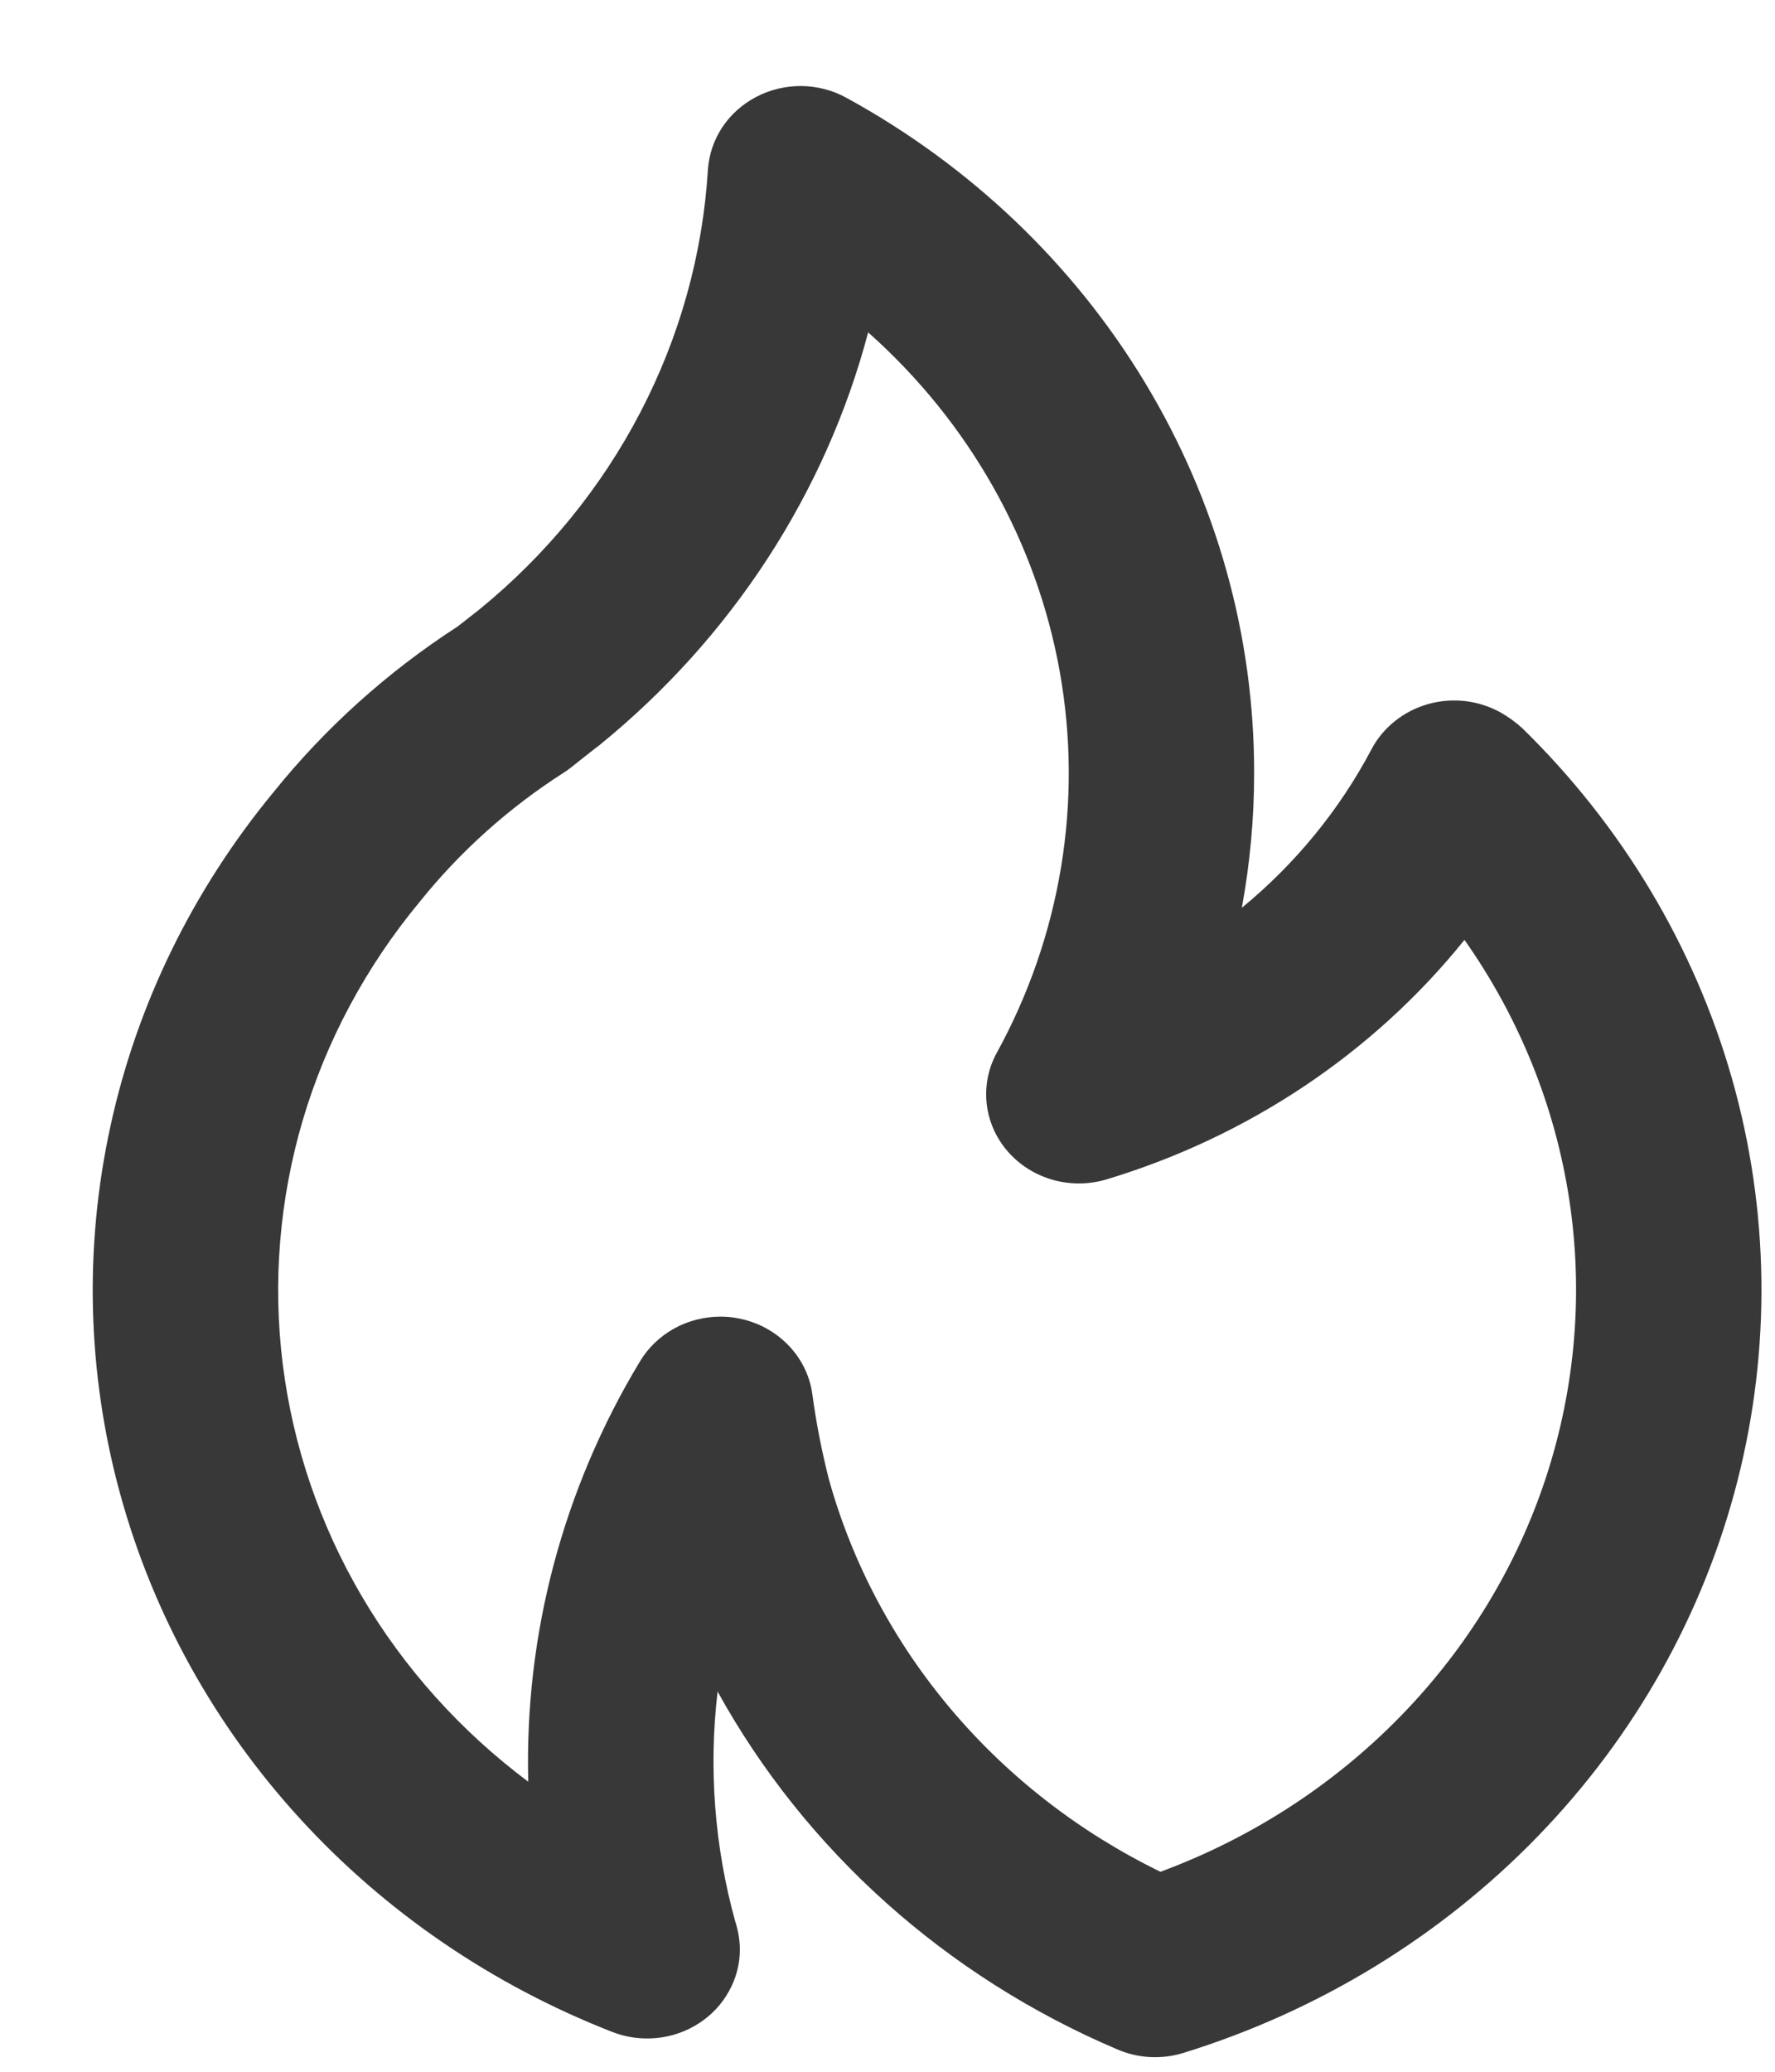 <svg width="18" height="21" viewBox="0 0 18 21" fill="none" xmlns="http://www.w3.org/2000/svg">
<path d="M6.081 7.552L6.079 7.553L6.077 7.555L6.081 7.552ZM15.439 7.383C15.374 7.323 15.301 7.27 15.223 7.225C15.112 7.163 14.989 7.122 14.862 7.107C14.734 7.092 14.605 7.102 14.481 7.137C14.358 7.172 14.243 7.231 14.145 7.31C14.046 7.389 13.965 7.486 13.907 7.597C13.583 8.21 13.137 8.755 12.593 9.202C12.676 8.752 12.718 8.295 12.718 7.838C12.72 6.447 12.338 5.081 11.611 3.878C10.885 2.675 9.839 1.678 8.581 0.99C8.443 0.914 8.287 0.874 8.127 0.872C7.968 0.871 7.811 0.908 7.671 0.981C7.531 1.054 7.412 1.159 7.326 1.288C7.24 1.417 7.19 1.565 7.179 1.717C7.127 2.574 6.894 3.411 6.494 4.179C6.095 4.946 5.538 5.627 4.856 6.182L4.64 6.351C3.927 6.812 3.296 7.38 2.771 8.033C1.956 9.021 1.39 10.177 1.121 11.411C0.851 12.644 0.884 13.921 1.218 15.141C1.552 16.36 2.176 17.488 3.042 18.434C3.908 19.381 4.992 20.121 6.208 20.596C6.35 20.652 6.505 20.673 6.659 20.658C6.812 20.643 6.959 20.592 7.087 20.509C7.215 20.427 7.32 20.315 7.392 20.184C7.465 20.054 7.503 19.908 7.503 19.76C7.502 19.664 7.486 19.569 7.456 19.477C7.246 18.718 7.185 17.927 7.277 17.146C8.167 18.758 9.595 20.036 11.332 20.774C11.543 20.865 11.783 20.877 12.004 20.808C13.376 20.383 14.612 19.627 15.595 18.613C16.578 17.6 17.274 16.361 17.618 15.016C17.962 13.671 17.943 12.263 17.562 10.927C17.18 9.591 16.45 8.371 15.439 7.383ZM11.768 18.973C10.949 18.574 10.226 18.014 9.646 17.328C9.067 16.643 8.644 15.849 8.406 14.996C8.333 14.709 8.276 14.419 8.237 14.126C8.21 13.939 8.123 13.765 7.988 13.629C7.853 13.492 7.678 13.399 7.485 13.363C7.426 13.351 7.366 13.346 7.305 13.346C7.14 13.346 6.978 13.388 6.835 13.467C6.692 13.547 6.573 13.661 6.49 13.799C5.71 15.091 5.318 16.566 5.357 18.06C4.671 17.547 4.098 16.909 3.67 16.182C3.243 15.455 2.97 14.654 2.867 13.825C2.764 12.996 2.834 12.155 3.071 11.352C3.309 10.549 3.711 9.799 4.252 9.146C4.663 8.633 5.159 8.188 5.721 7.829C5.745 7.814 5.768 7.798 5.79 7.78C5.79 7.78 6.069 7.558 6.079 7.553C7.418 6.465 8.371 5.002 8.804 3.369C9.828 4.279 10.511 5.488 10.747 6.809C10.983 8.13 10.758 9.489 10.107 10.674C10.021 10.832 9.986 11.011 10.006 11.189C10.026 11.366 10.1 11.534 10.219 11.671C10.338 11.808 10.497 11.908 10.675 11.959C10.853 12.009 11.043 12.008 11.22 11.955C12.66 11.521 13.927 10.674 14.851 9.527C15.406 10.315 15.769 11.213 15.913 12.155C16.057 13.096 15.977 14.057 15.681 14.965C15.385 15.873 14.879 16.704 14.201 17.398C13.524 18.092 12.692 18.631 11.768 18.973Z" fill="#383838"/>
</svg>
